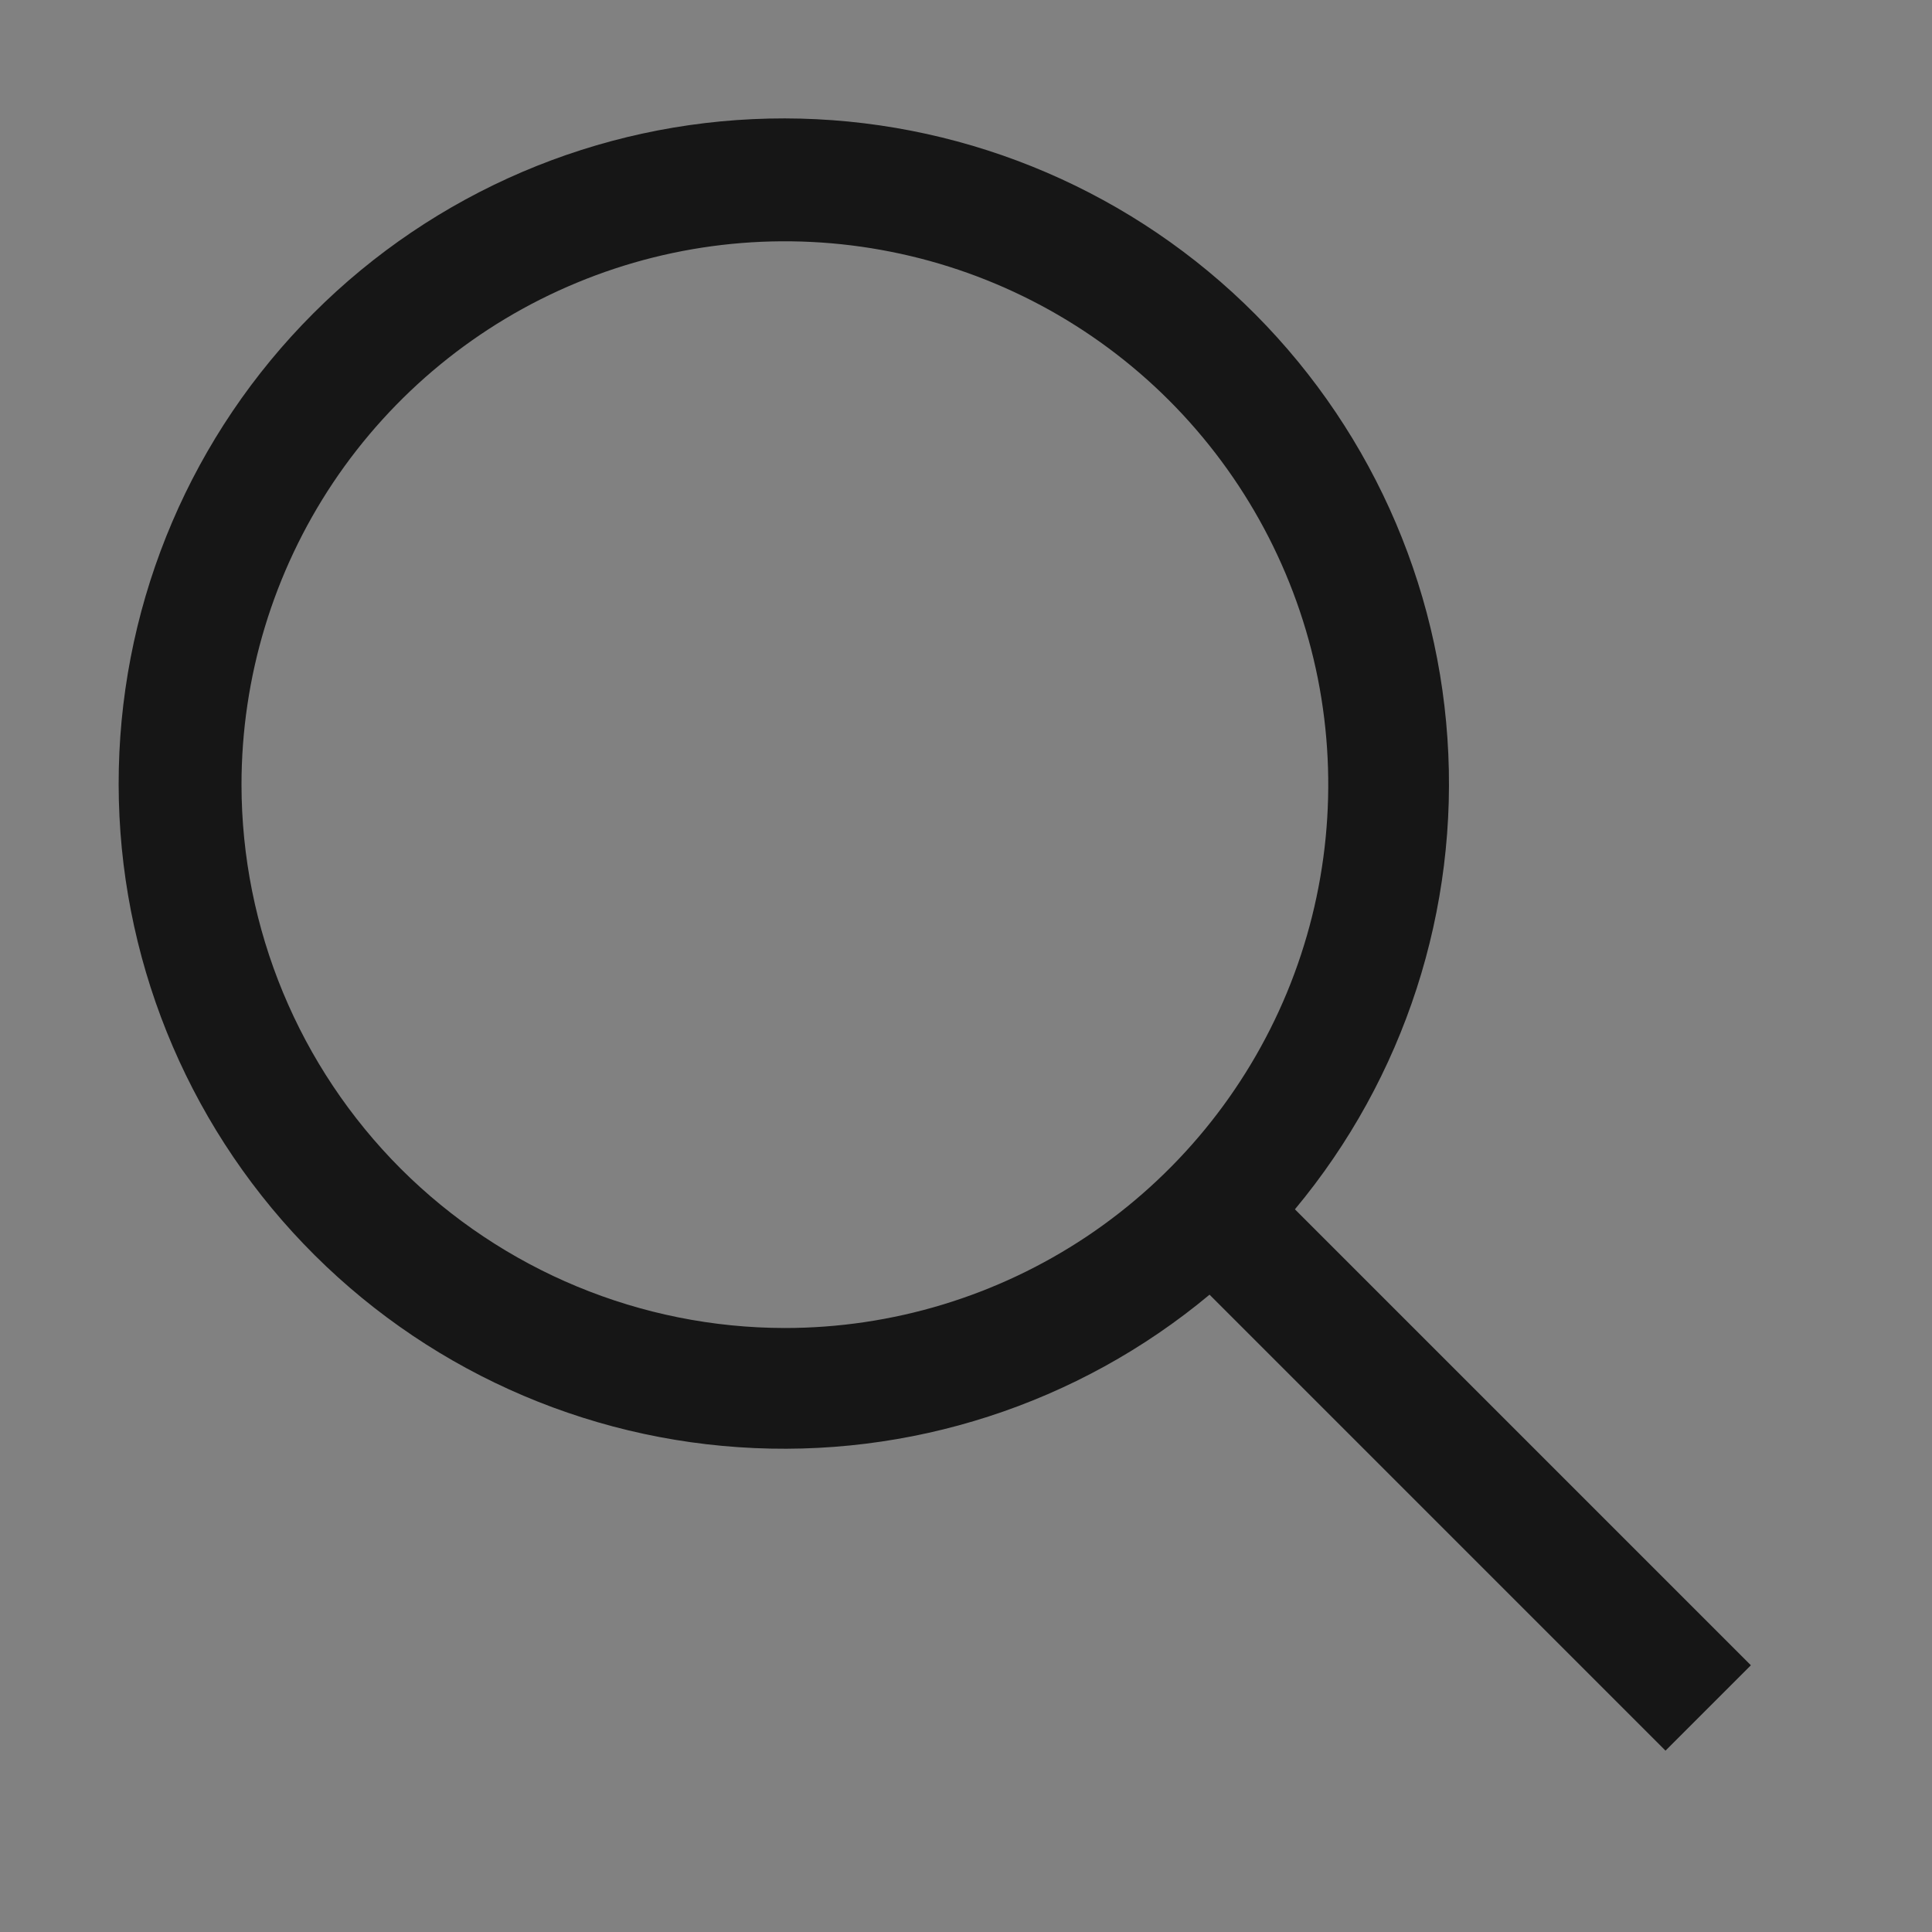 <svg fill="none" height="16" viewBox="0 0 16 16" width="16" xmlns="http://www.w3.org/2000/svg">
    <rect x="0" y="0" width="16" height="16" fill="#808080" stroke="none"/>
    <rect style="mix-blend-mode:multiply" fill="white" fill-opacity="0.01" height="16" width="16" />
    <path
        d="M14.5 13.791L10.724 10.015C11.631 8.926 12.084 7.529 11.987 6.114C11.891 4.7 11.252 3.377 10.206 2.421C9.159 1.465 7.783 0.95 6.366 0.982C4.949 1.014 3.598 1.591 2.596 2.594C1.593 3.596 1.016 4.947 0.984 6.364C0.952 7.782 1.467 9.157 2.423 10.204C3.379 11.251 4.702 11.889 6.116 11.985C7.53 12.082 8.928 11.63 10.017 10.722L13.793 14.498L14.5 13.791ZM2 6.498C2 5.608 2.264 4.738 2.758 3.998C3.253 3.258 3.956 2.681 4.778 2.341C5.6 2 6.505 1.911 7.378 2.085C8.251 2.258 9.053 2.687 9.682 3.316C10.311 3.946 10.74 4.747 10.914 5.62C11.087 6.493 10.998 7.398 10.658 8.22C10.317 9.043 9.74 9.745 9 10.24C8.26 10.734 7.39 10.998 6.5 10.998C5.307 10.997 4.163 10.522 3.319 9.679C2.476 8.835 2.001 7.691 2 6.498Z"
        fill="#161616" />
</svg>
